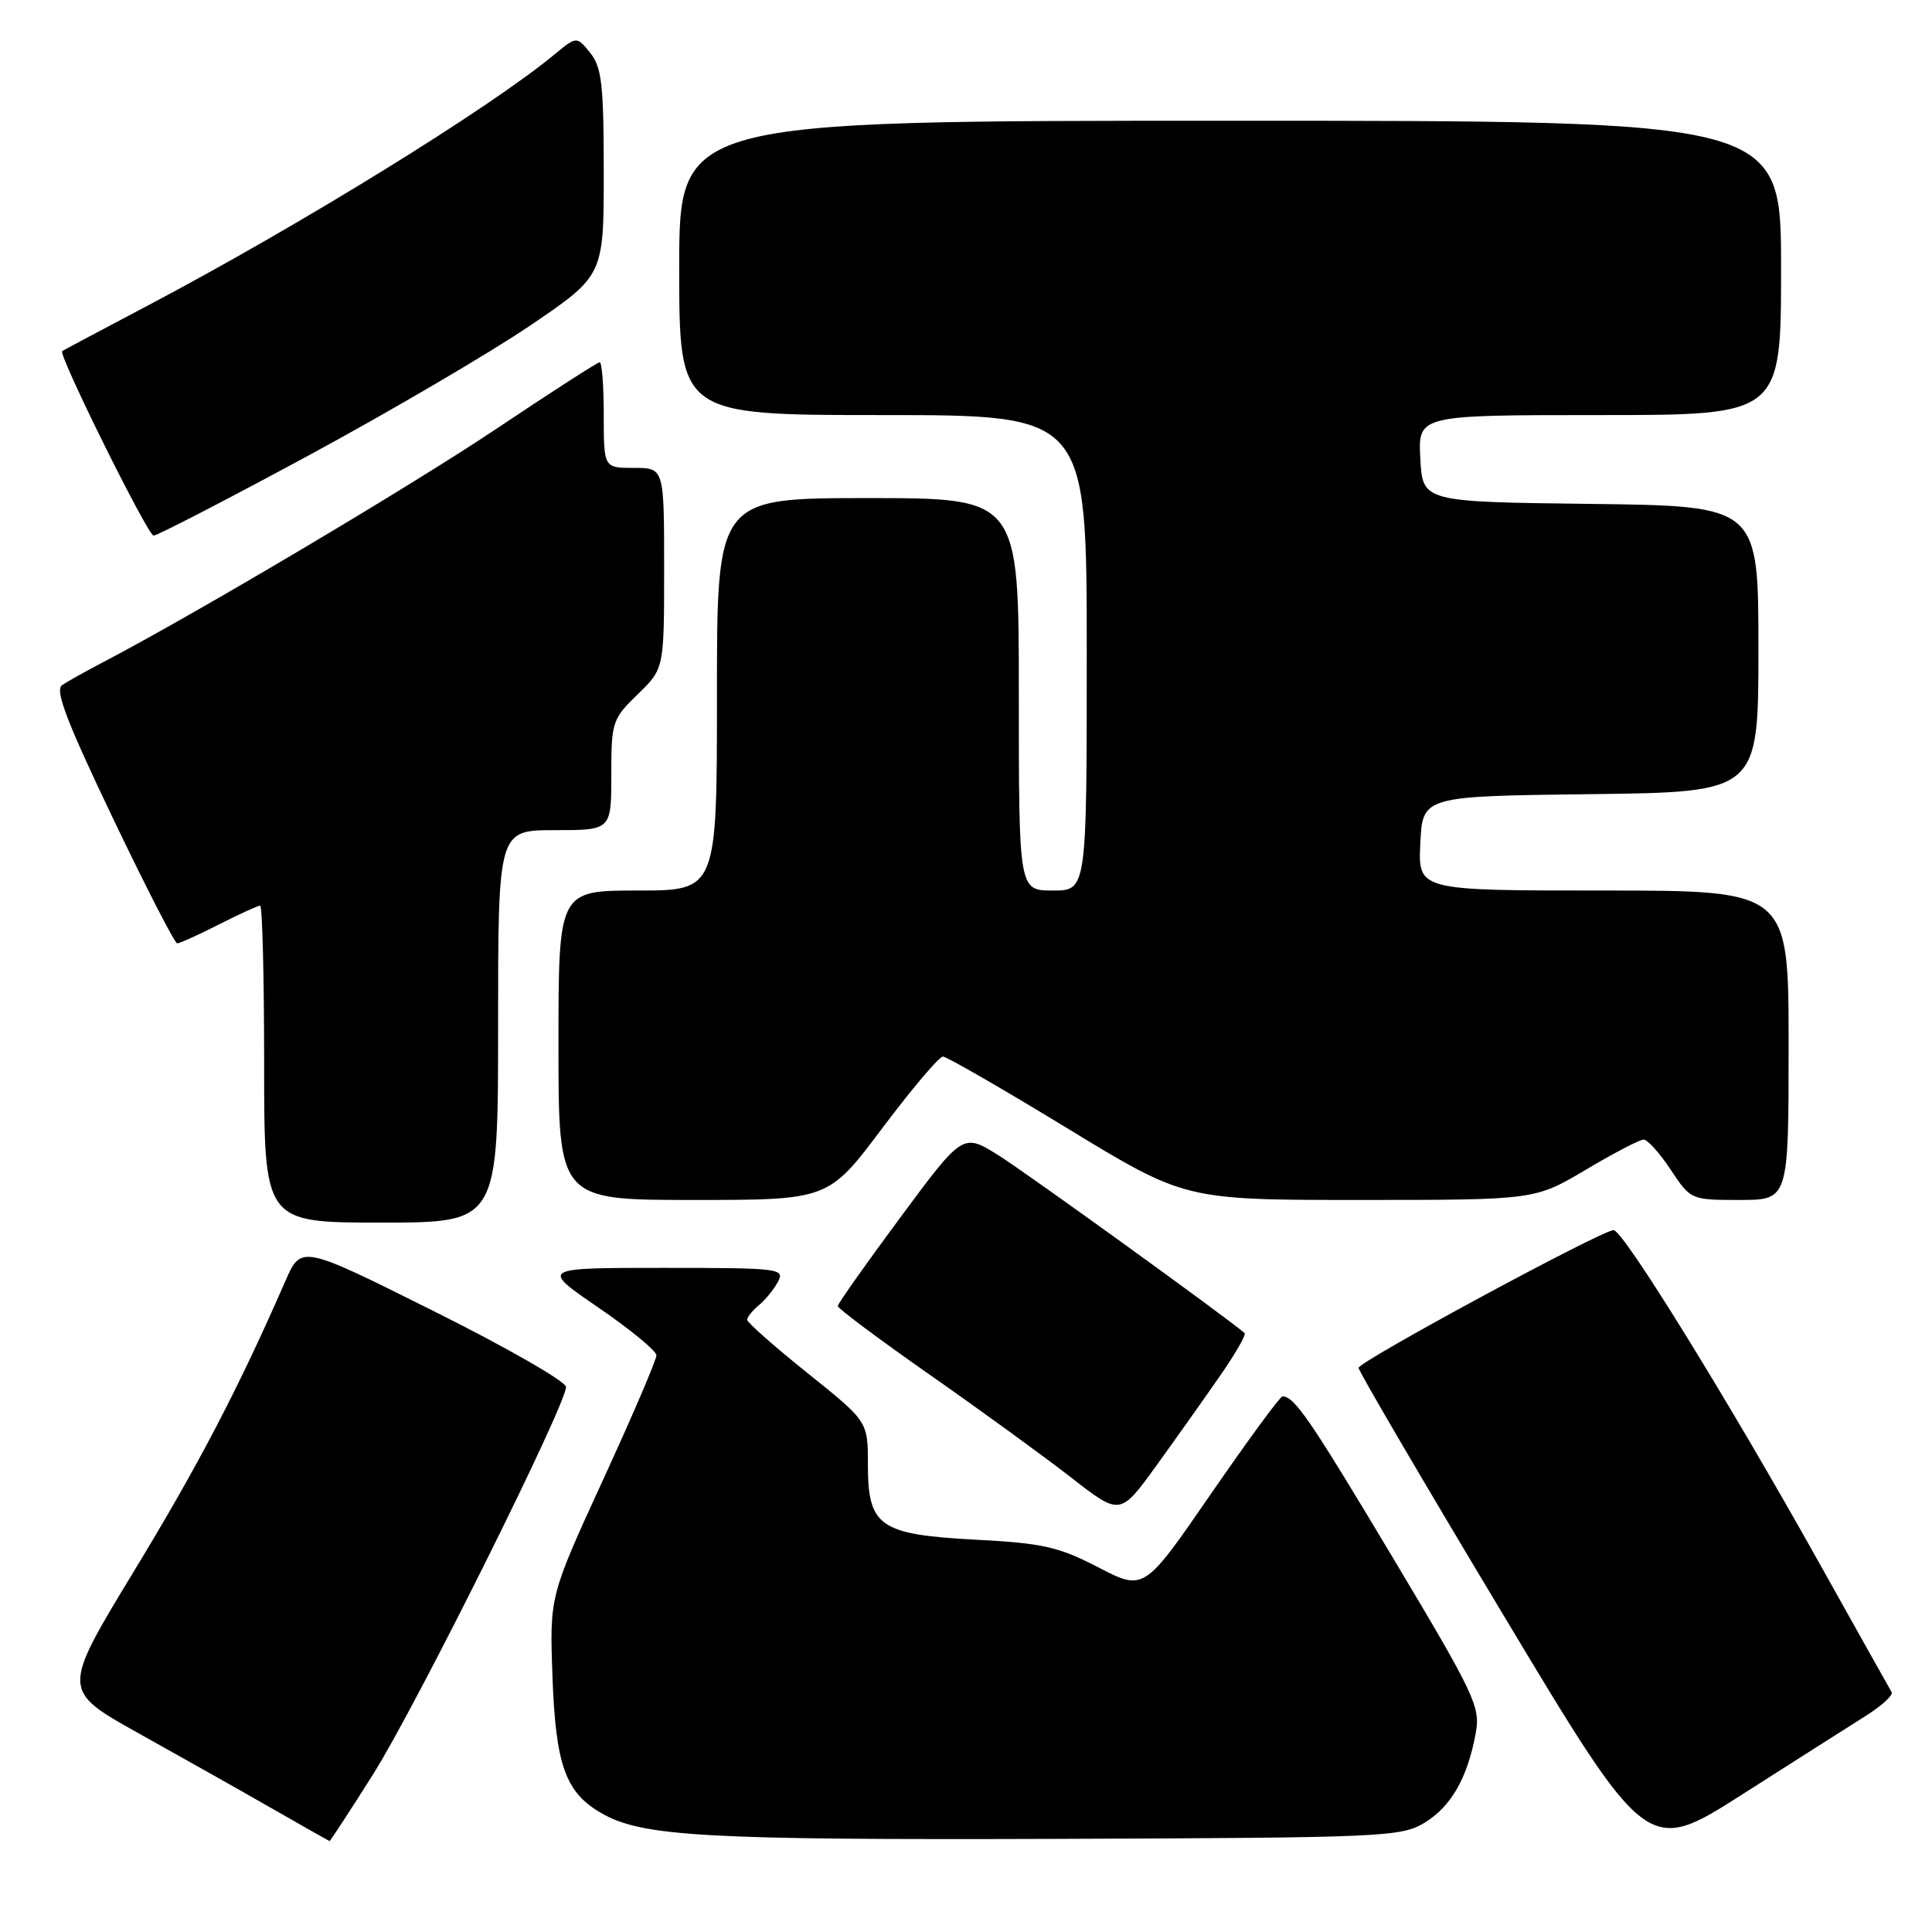 <?xml version="1.0" encoding="UTF-8" standalone="no"?>
<!DOCTYPE svg PUBLIC "-//W3C//DTD SVG 1.1//EN" "http://www.w3.org/Graphics/SVG/1.1/DTD/svg11.dtd" >
<svg xmlns="http://www.w3.org/2000/svg" xmlns:xlink="http://www.w3.org/1999/xlink" version="1.1" viewBox="0 0 256 256">
 <g >
 <path fill="currentColor"
d=" M 247.29 227.32 C 249.37 226.00 250.88 224.61 250.65 224.21 C 250.41 223.82 246.07 216.07 241.00 207.00 C 228.96 185.46 215.08 163.00 213.81 163.00 C 212.26 163.00 180.04 180.40 180.02 181.25 C 180.01 181.66 188.61 196.35 199.14 213.89 C 218.28 245.79 218.28 245.79 230.89 237.75 C 237.82 233.33 245.20 228.63 247.29 227.32 Z  M 49.44 235.10 C 55.13 226.08 75.00 186.18 75.00 183.78 C 75.00 183.06 67.10 178.53 57.45 173.72 C 39.91 164.96 39.91 164.96 37.82 169.73 C 31.57 184.03 26.32 194.09 17.72 208.24 C 8.17 223.98 8.17 223.98 18.33 229.65 C 23.92 232.77 31.88 237.25 36.00 239.61 C 40.12 241.97 43.57 243.92 43.66 243.95 C 43.75 243.98 46.35 239.99 49.44 235.10 Z  M 188.73 241.54 C 192.26 239.41 194.44 235.61 195.53 229.72 C 196.19 226.17 195.51 224.72 184.45 206.22 C 173.61 188.10 171.54 185.06 169.94 185.02 C 169.63 185.01 165.38 190.81 160.48 197.91 C 151.59 210.82 151.59 210.82 145.55 207.69 C 140.29 204.96 138.18 204.48 129.34 204.02 C 116.51 203.34 115.00 202.28 115.00 194.02 C 115.00 188.35 115.00 188.35 107.00 181.94 C 102.60 178.41 99.00 175.23 99.00 174.88 C 99.00 174.53 99.70 173.66 100.55 172.95 C 101.41 172.25 102.55 170.84 103.09 169.83 C 104.02 168.09 103.27 168.00 87.84 168.00 C 71.61 168.00 71.61 168.00 79.28 173.25 C 83.50 176.14 86.96 178.99 86.98 179.58 C 86.99 180.17 83.81 187.60 79.91 196.08 C 72.83 211.50 72.83 211.50 73.20 222.00 C 73.62 233.84 74.90 237.47 79.63 240.22 C 85.00 243.35 93.17 243.82 140.00 243.66 C 183.24 243.51 185.66 243.40 188.73 241.54 Z  M 161.70 182.25 C 163.70 179.36 165.15 176.84 164.92 176.64 C 162.43 174.49 135.85 155.29 132.28 153.07 C 127.58 150.14 127.58 150.14 119.30 161.32 C 114.74 167.47 111.01 172.75 111.01 173.06 C 111.00 173.37 116.51 177.48 123.25 182.20 C 129.99 186.91 138.41 193.04 141.97 195.81 C 148.43 200.84 148.43 200.84 153.25 194.17 C 155.90 190.50 159.70 185.14 161.70 182.25 Z  M 66.00 136.00 C 66.00 110.00 66.00 110.00 73.50 110.00 C 81.00 110.00 81.00 110.00 81.00 102.70 C 81.00 95.66 81.13 95.27 84.50 92.00 C 88.00 88.61 88.00 88.61 88.00 75.30 C 88.00 62.00 88.00 62.00 84.00 62.00 C 80.00 62.00 80.00 62.00 80.00 55.00 C 80.00 51.15 79.76 48.00 79.47 48.00 C 79.18 48.00 72.98 51.99 65.68 56.88 C 54.21 64.55 25.95 81.32 13.50 87.83 C 11.30 88.98 8.92 90.31 8.22 90.79 C 7.25 91.45 8.85 95.64 14.92 108.33 C 19.30 117.50 23.16 125.00 23.48 125.00 C 23.80 125.00 26.29 123.88 29.00 122.50 C 31.71 121.13 34.17 120.00 34.47 120.00 C 34.76 120.00 35.00 129.45 35.00 141.00 C 35.00 162.00 35.00 162.00 50.50 162.00 C 66.00 162.00 66.00 162.00 66.00 136.00 Z  M 116.90 149.50 C 120.82 144.28 124.44 140.00 124.94 140.00 C 125.43 140.00 132.85 144.28 141.42 149.50 C 157.01 159.00 157.01 159.00 180.19 159.00 C 203.38 159.00 203.38 159.00 210.12 155.00 C 213.82 152.80 217.27 151.00 217.79 151.00 C 218.31 151.00 219.93 152.80 221.38 155.00 C 224.02 158.98 224.06 159.00 230.51 159.00 C 237.00 159.00 237.00 159.00 237.00 138.50 C 237.00 118.00 237.00 118.00 212.45 118.00 C 187.90 118.00 187.90 118.00 188.20 111.75 C 188.50 105.50 188.50 105.50 210.75 105.23 C 233.00 104.96 233.00 104.96 233.00 86.00 C 233.00 67.04 233.00 67.04 210.75 66.77 C 188.50 66.50 188.50 66.50 188.20 60.75 C 187.90 55.00 187.90 55.00 211.95 55.00 C 236.00 55.00 236.00 55.00 236.00 35.50 C 236.00 16.00 236.00 16.00 163.00 16.00 C 90.00 16.00 90.00 16.00 90.00 35.50 C 90.00 55.00 90.00 55.00 117.00 55.00 C 144.00 55.00 144.00 55.00 144.00 86.50 C 144.00 118.00 144.00 118.00 139.50 118.00 C 135.00 118.00 135.00 118.00 135.00 92.00 C 135.00 66.00 135.00 66.00 115.00 66.00 C 95.00 66.00 95.00 66.00 95.00 92.00 C 95.00 118.00 95.00 118.00 84.50 118.00 C 74.00 118.00 74.00 118.00 74.00 138.50 C 74.00 159.00 74.00 159.00 91.88 159.00 C 109.76 159.00 109.76 159.00 116.90 149.50 Z  M 40.82 60.39 C 51.62 54.55 64.85 46.79 70.23 43.15 C 80.00 36.52 80.00 36.52 80.00 22.87 C 80.00 11.23 79.74 8.90 78.20 7.00 C 76.41 4.79 76.41 4.79 73.45 7.23 C 64.91 14.32 39.65 29.91 19.50 40.53 C 13.45 43.72 8.38 46.42 8.24 46.52 C 7.66 46.91 19.56 70.93 20.35 70.97 C 20.81 70.98 30.03 66.22 40.82 60.39 Z "/>
</g>
</svg>